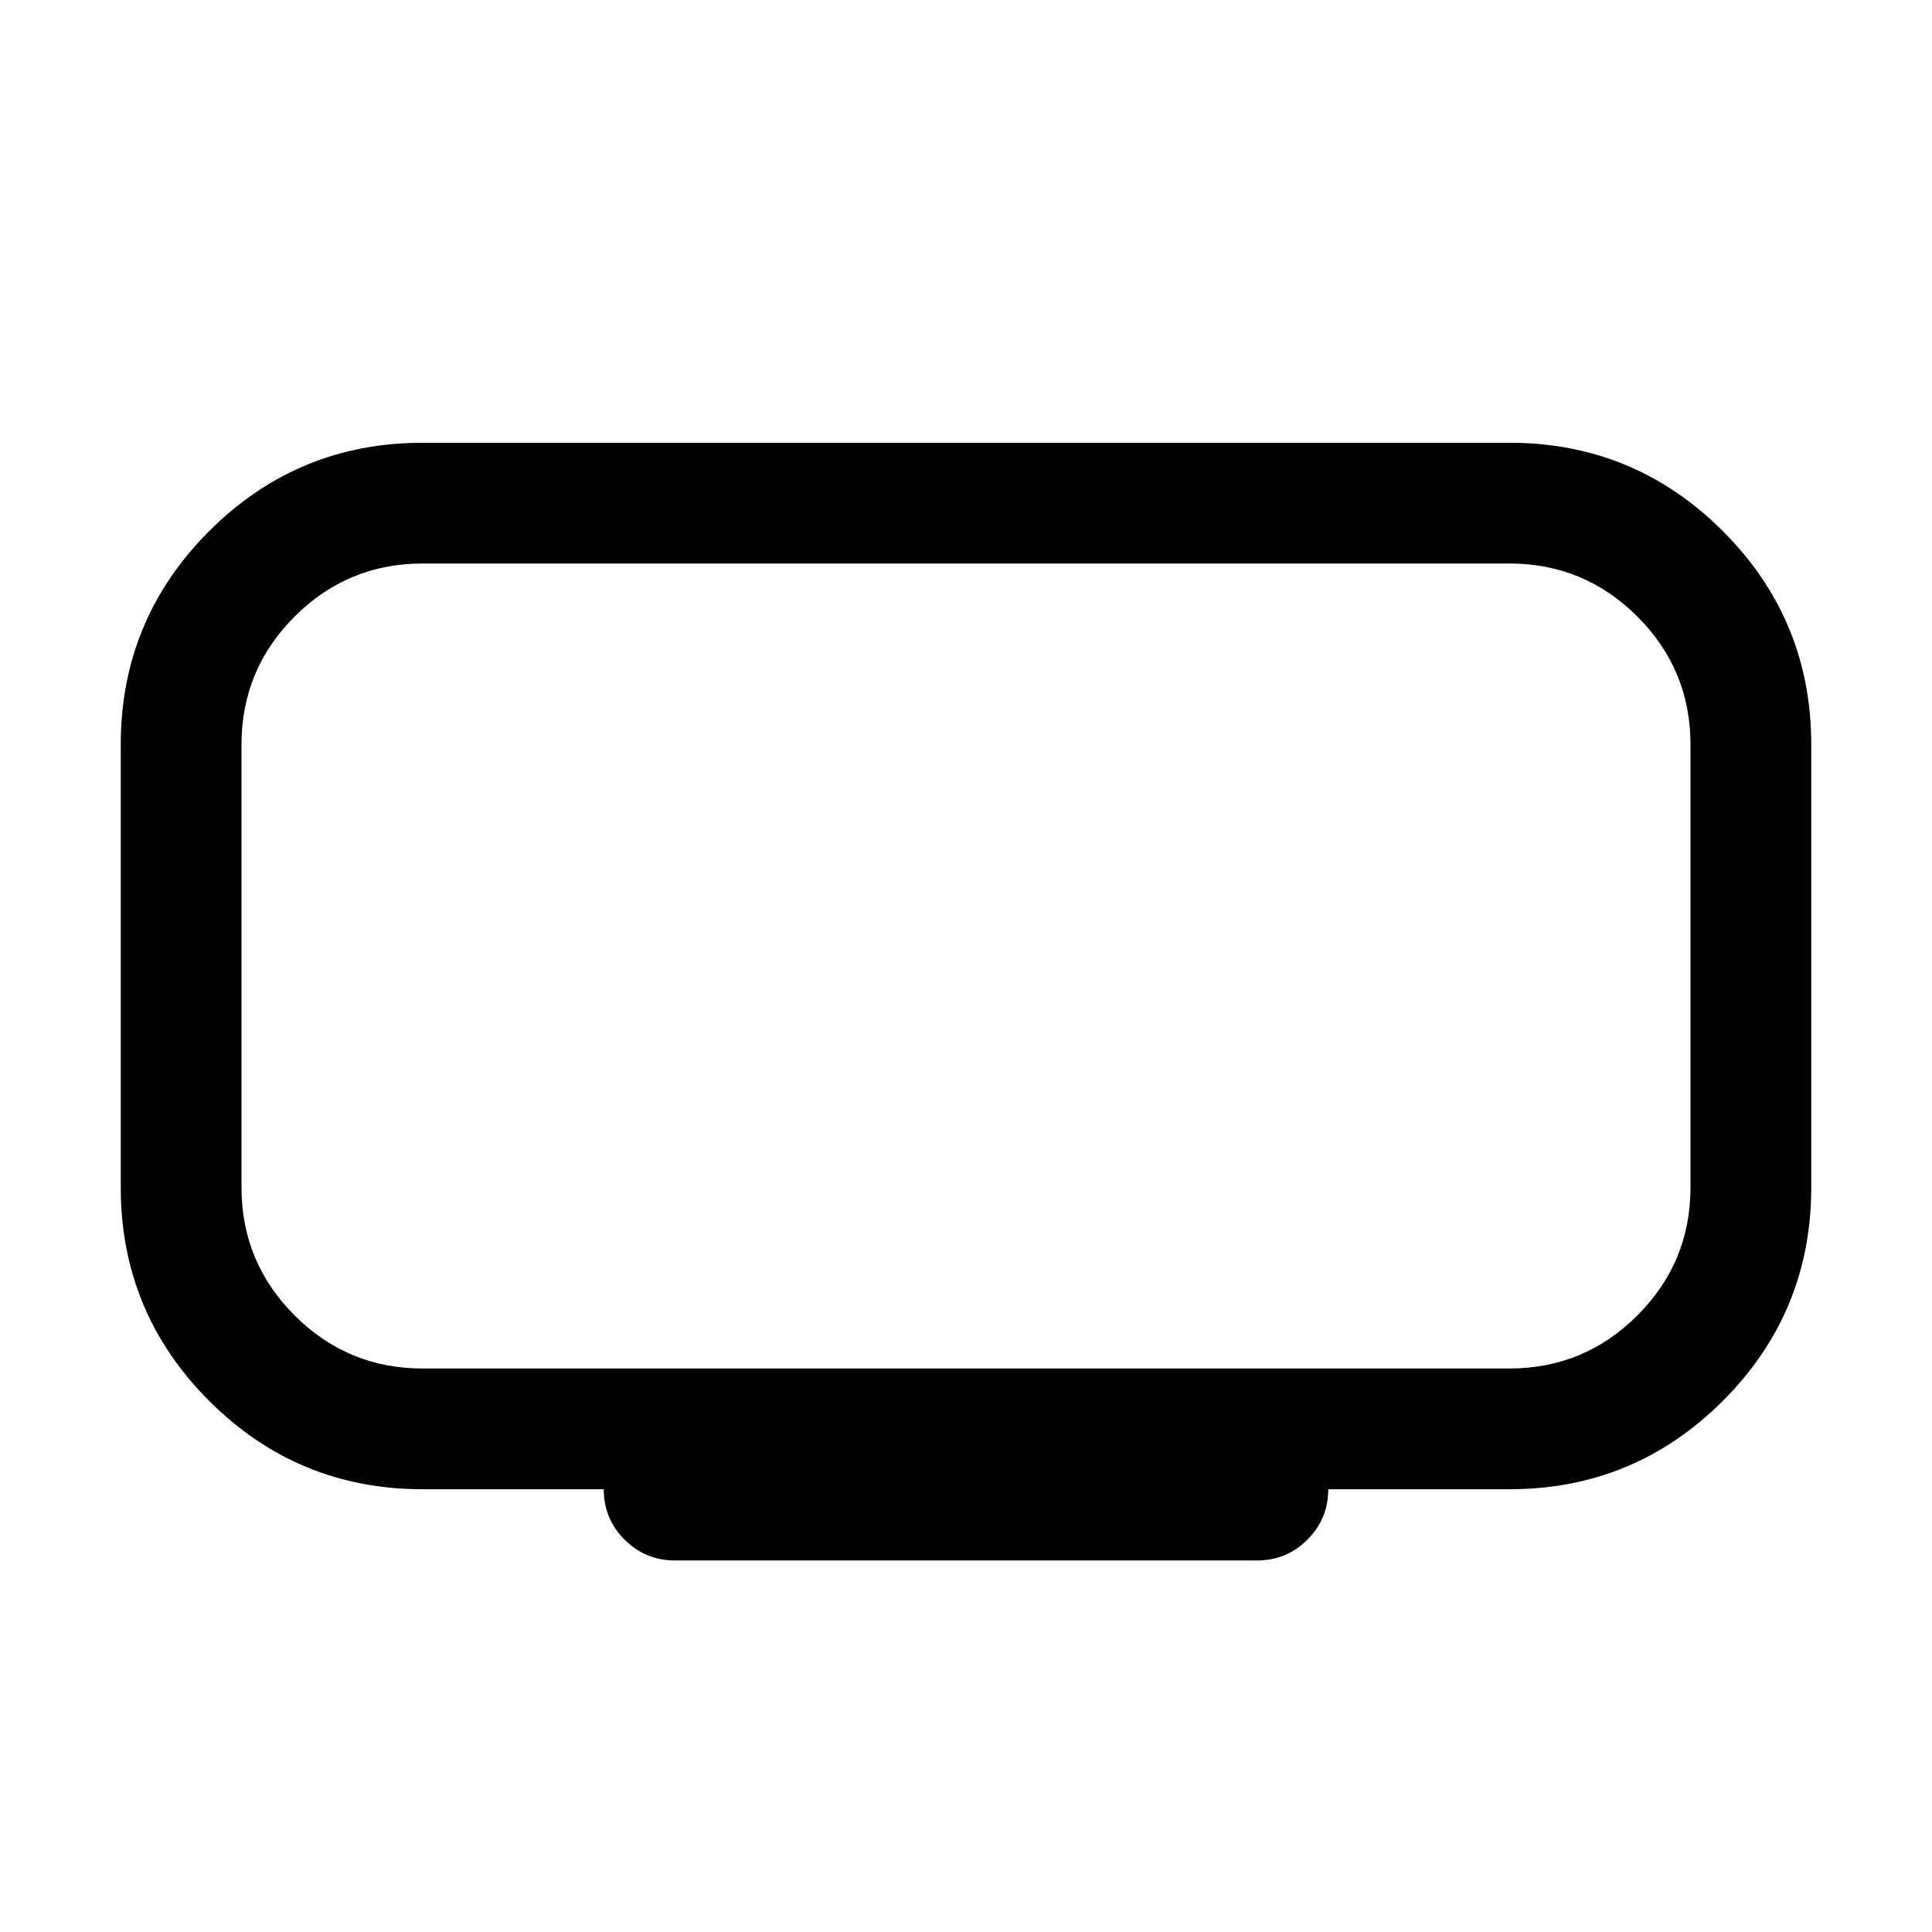 <svg xmlns="http://www.w3.org/2000/svg" height="24" viewBox="0 -960 960 960" width="24"><path d="M210-280h540q37.23 0 63.62-26.38Q840-332.77 840-370v-220q0-37.23-26.38-63.62Q787.23-680 750-680H210q-37.23 0-63.62 26.38Q120-627.23 120-590v220q0 37.23 26.38 63.62Q172.77-280 210-280Zm90 60h-90q-62.15 0-106.08-43.92Q60-307.85 60-370v-220q0-62.15 43.92-106.08Q147.85-740 210-740h540q62.15 0 106.08 43.92Q900-652.15 900-590v220q0 62.15-43.92 106.08Q812.15-220 750-220h-90q0 14.69-10.35 25.04-10.34 10.34-25.04 10.34H335.39q-14.7 0-25.04-10.34Q300-205.31 300-220Zm180-260Z"/></svg>
